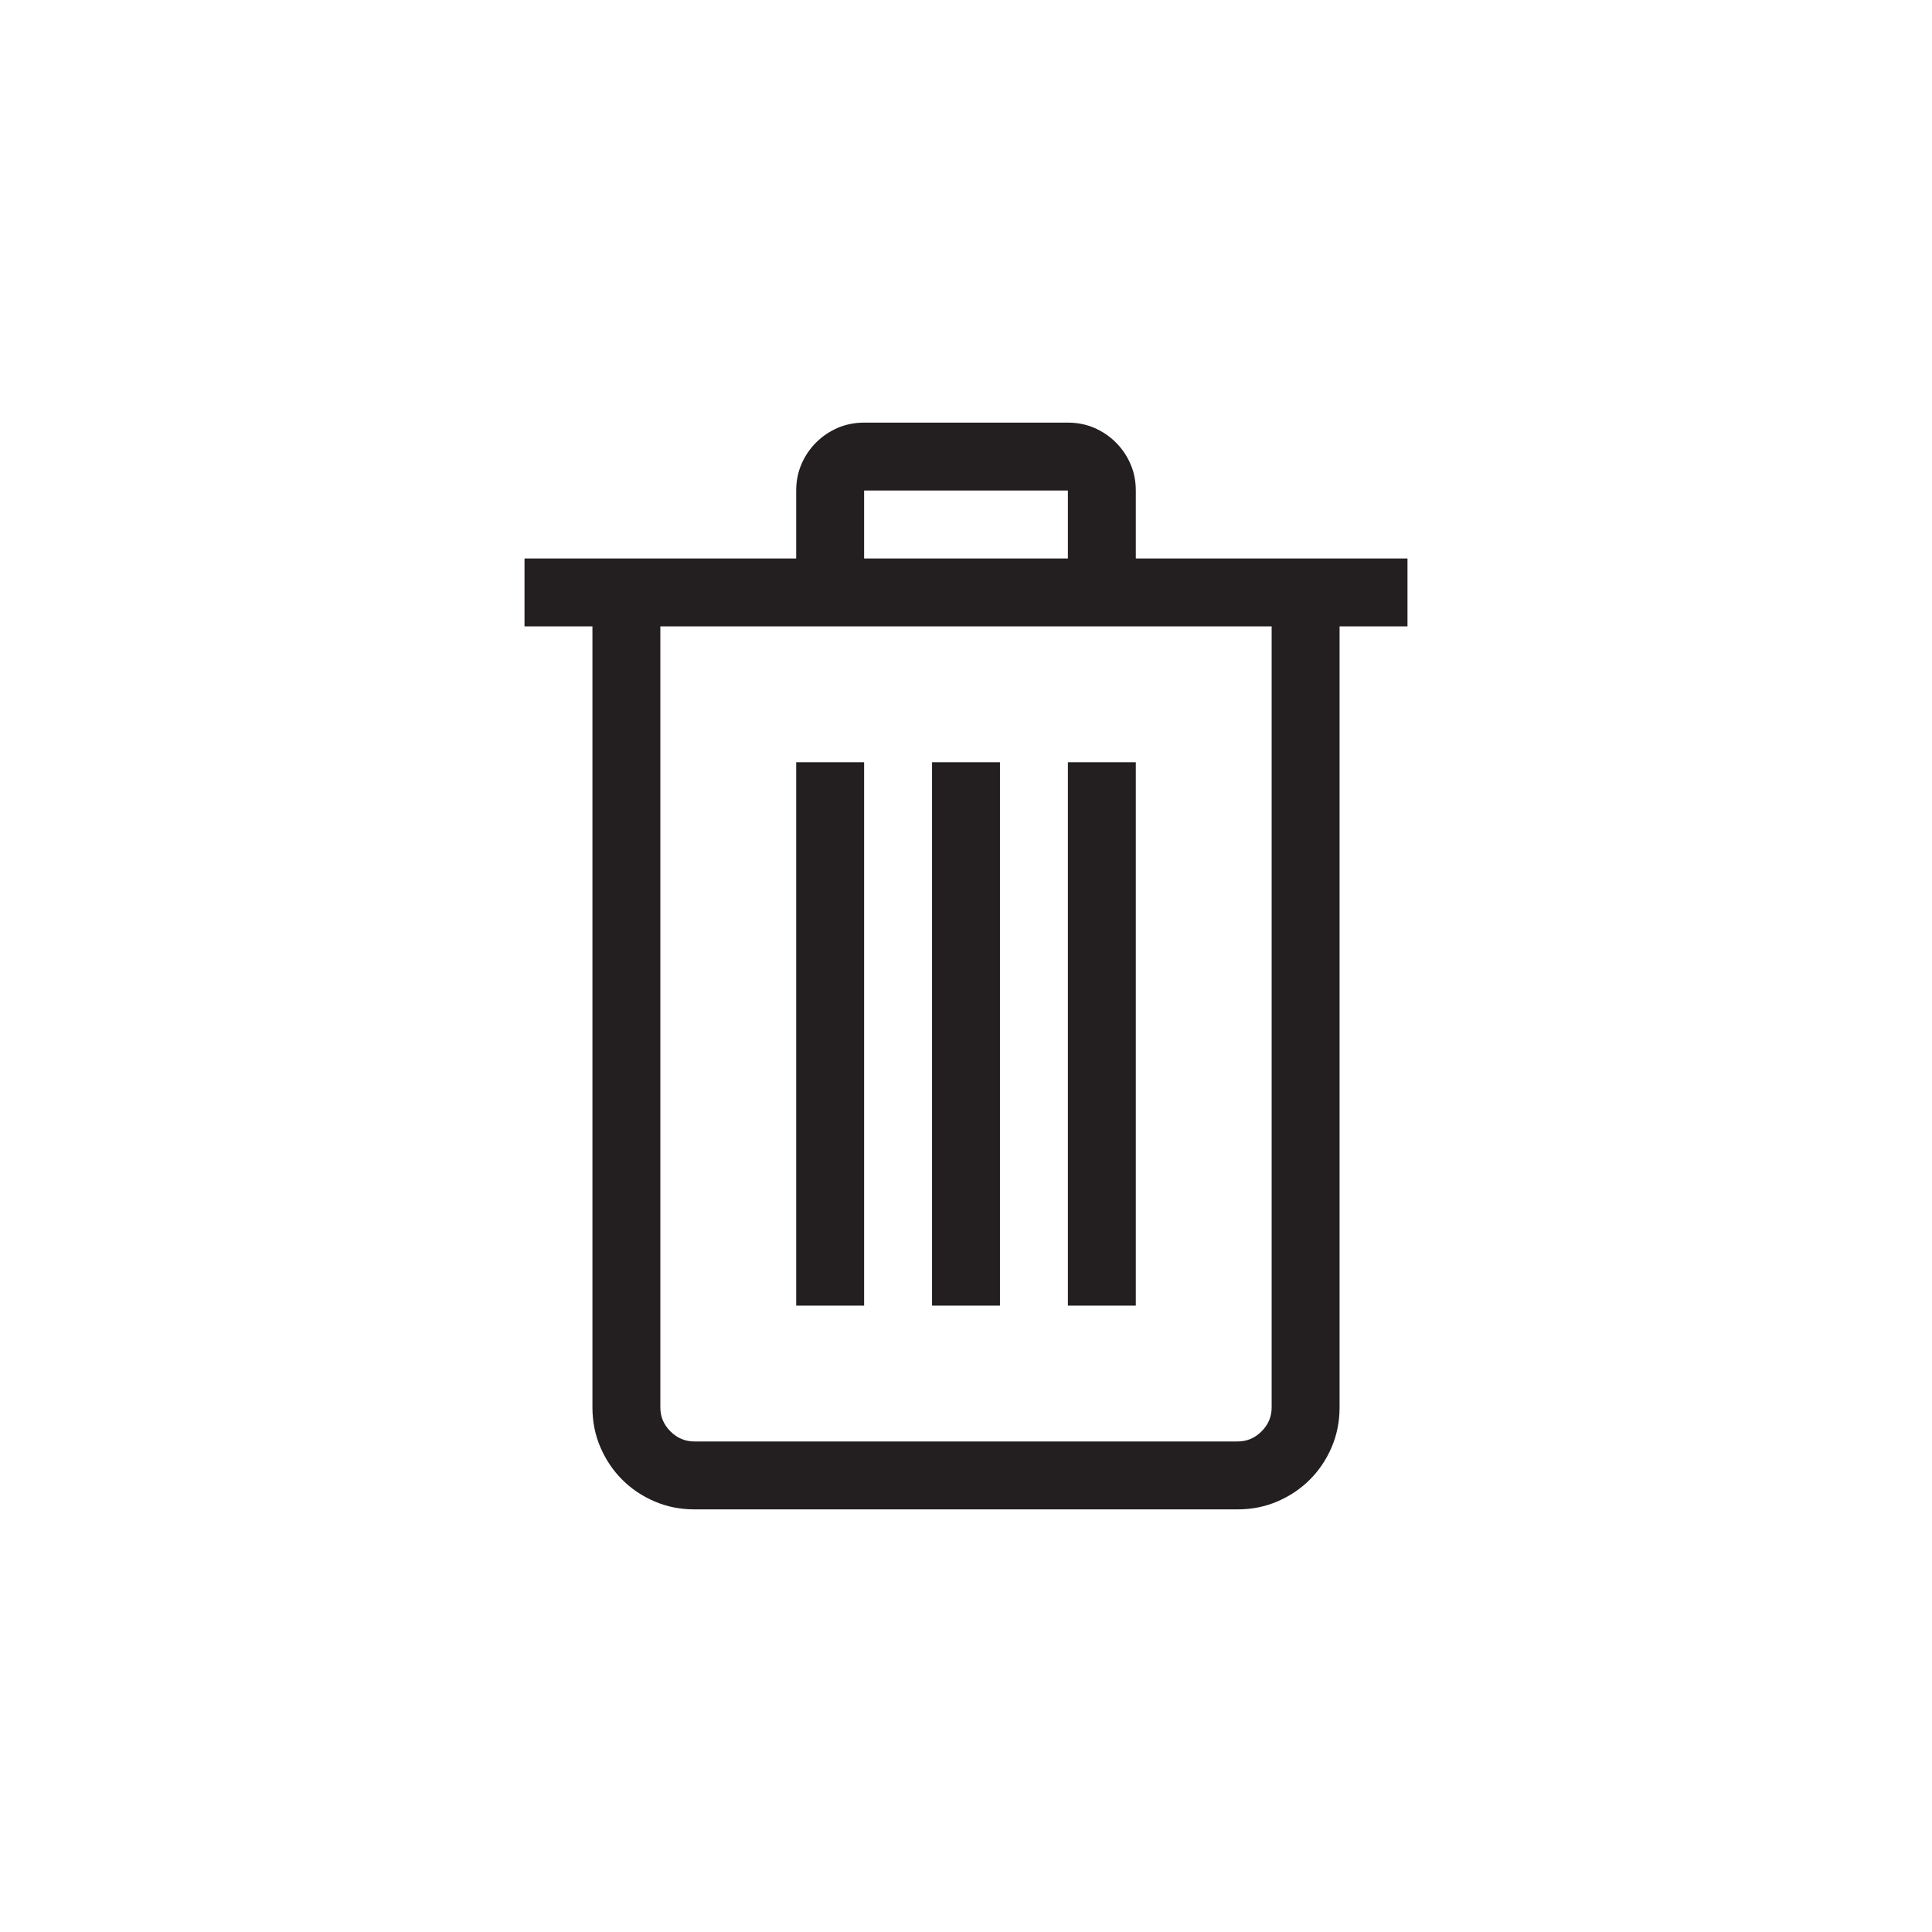 <?xml version="1.0" encoding="utf-8"?>
<!-- Generator: Adobe Illustrator 15.1.0, SVG Export Plug-In . SVG Version: 6.00 Build 0)  -->
<!DOCTYPE svg PUBLIC "-//W3C//DTD SVG 1.0//EN" "http://www.w3.org/TR/2001/REC-SVG-20010904/DTD/svg10.dtd">
<svg version="1.0" id="icon" xmlns="http://www.w3.org/2000/svg" xmlns:xlink="http://www.w3.org/1999/xlink" x="0px" y="0px"
	 width="64px" height="64px" viewBox="0 0 64 64" enable-background="new 0 0 64 64" xml:space="preserve">
<g>
	<path fill="#231F20" d="M46.625,20.75h-2.25v25.875c0,0.469-0.088,0.908-0.264,1.318s-0.416,0.768-0.721,1.072
		s-0.662,0.545-1.072,0.721S41.469,50,41,50H23c-0.469,0-0.908-0.088-1.318-0.264s-0.768-0.416-1.072-0.721
		s-0.545-0.662-0.721-1.072s-0.264-0.85-0.264-1.318V20.75h-2.25V18.5h9v-2.25c0-0.316,0.059-0.609,0.176-0.879
		s0.278-0.507,0.483-0.712s0.442-0.366,0.712-0.483S28.309,14,28.625,14h6.75c0.316,0,0.609,0.059,0.879,0.176
		s0.507,0.278,0.712,0.483s0.366,0.442,0.483,0.712s0.176,0.562,0.176,0.879v2.25h9V20.75z M42.125,20.75h-20.25v25.875
		c0,0.305,0.111,0.568,0.334,0.791S22.695,47.75,23,47.75h18c0.305,0,0.568-0.111,0.791-0.334s0.334-0.486,0.334-0.791V20.75z
		 M28.625,43.25h-2.25v-18h2.25V43.25z M28.625,18.5h6.75v-2.25h-6.75V18.5z M33.125,43.25h-2.25v-18h2.25V43.25z M37.625,43.25
		h-2.25v-18h2.25V43.25z"/>
</g>
</svg>
